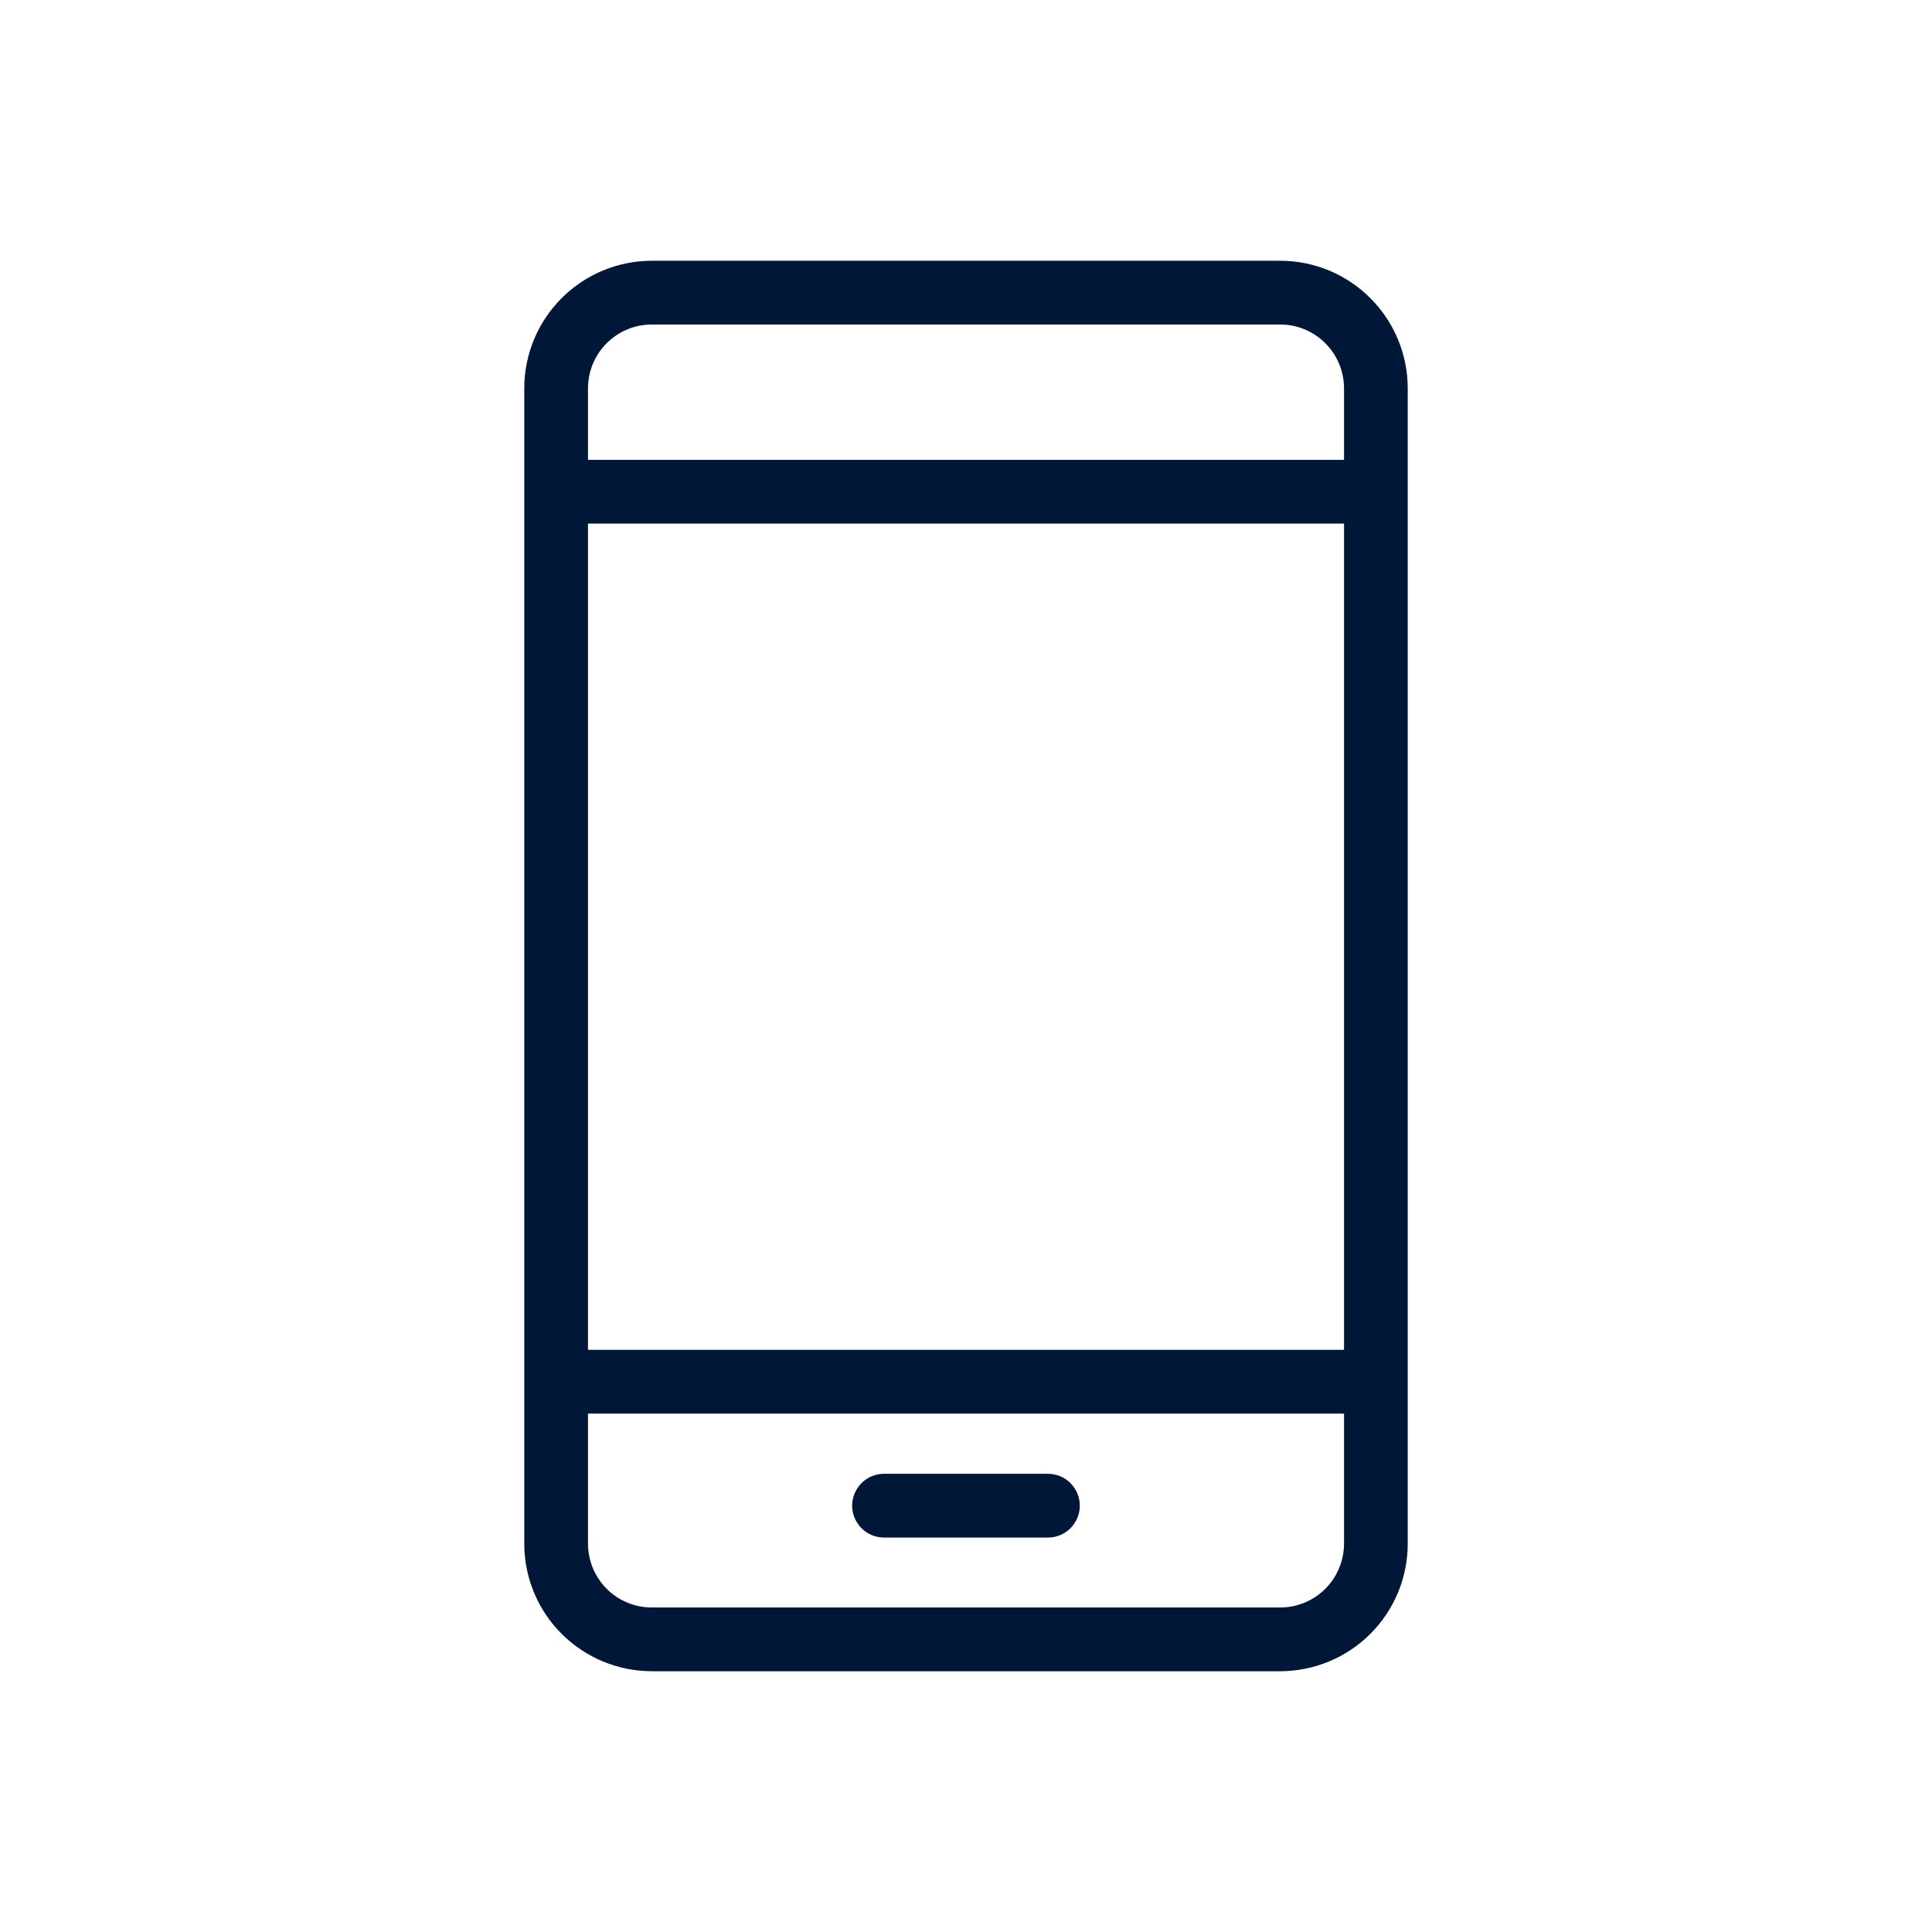 <svg width="30" height="30" viewBox="0 0 30 30" fill="none" xmlns="http://www.w3.org/2000/svg">
<path d="M19.88 4.049H10.12C9.595 4.05 9.092 4.258 8.721 4.63C8.35 5.001 8.141 5.504 8.141 6.028V23.972C8.141 24.496 8.35 25 8.721 25.37C9.092 25.741 9.595 25.95 10.12 25.951H19.88C20.405 25.95 20.908 25.741 21.279 25.37C21.65 25 21.859 24.496 21.859 23.972V6.028C21.859 5.504 21.65 5.001 21.279 4.63C20.908 4.258 20.405 4.05 19.88 4.049ZM9.13 8.13H20.87V20.96H9.13V8.13ZM10.12 5.039H19.88C20.142 5.039 20.394 5.144 20.579 5.329C20.765 5.515 20.869 5.766 20.87 6.029V7.141H9.13V6.028C9.131 5.766 9.235 5.515 9.421 5.329C9.606 5.144 9.858 5.039 10.12 5.039ZM19.88 24.961H10.12C9.857 24.961 9.606 24.856 9.421 24.671C9.235 24.485 9.131 24.234 9.13 23.971V21.95H20.87V23.971C20.869 24.234 20.765 24.485 20.579 24.671C20.394 24.856 20.142 24.961 19.88 24.961H19.88Z" fill="#011738"/>
<path d="M16.273 22.885H13.727C13.596 22.885 13.47 22.937 13.377 23.03C13.285 23.123 13.232 23.249 13.232 23.38C13.232 23.511 13.285 23.637 13.377 23.73C13.47 23.823 13.596 23.875 13.727 23.875H16.273C16.404 23.875 16.53 23.823 16.622 23.73C16.715 23.637 16.767 23.511 16.767 23.38C16.767 23.249 16.715 23.123 16.622 23.03C16.53 22.937 16.404 22.885 16.273 22.885Z" fill="#011738"/>
</svg>

